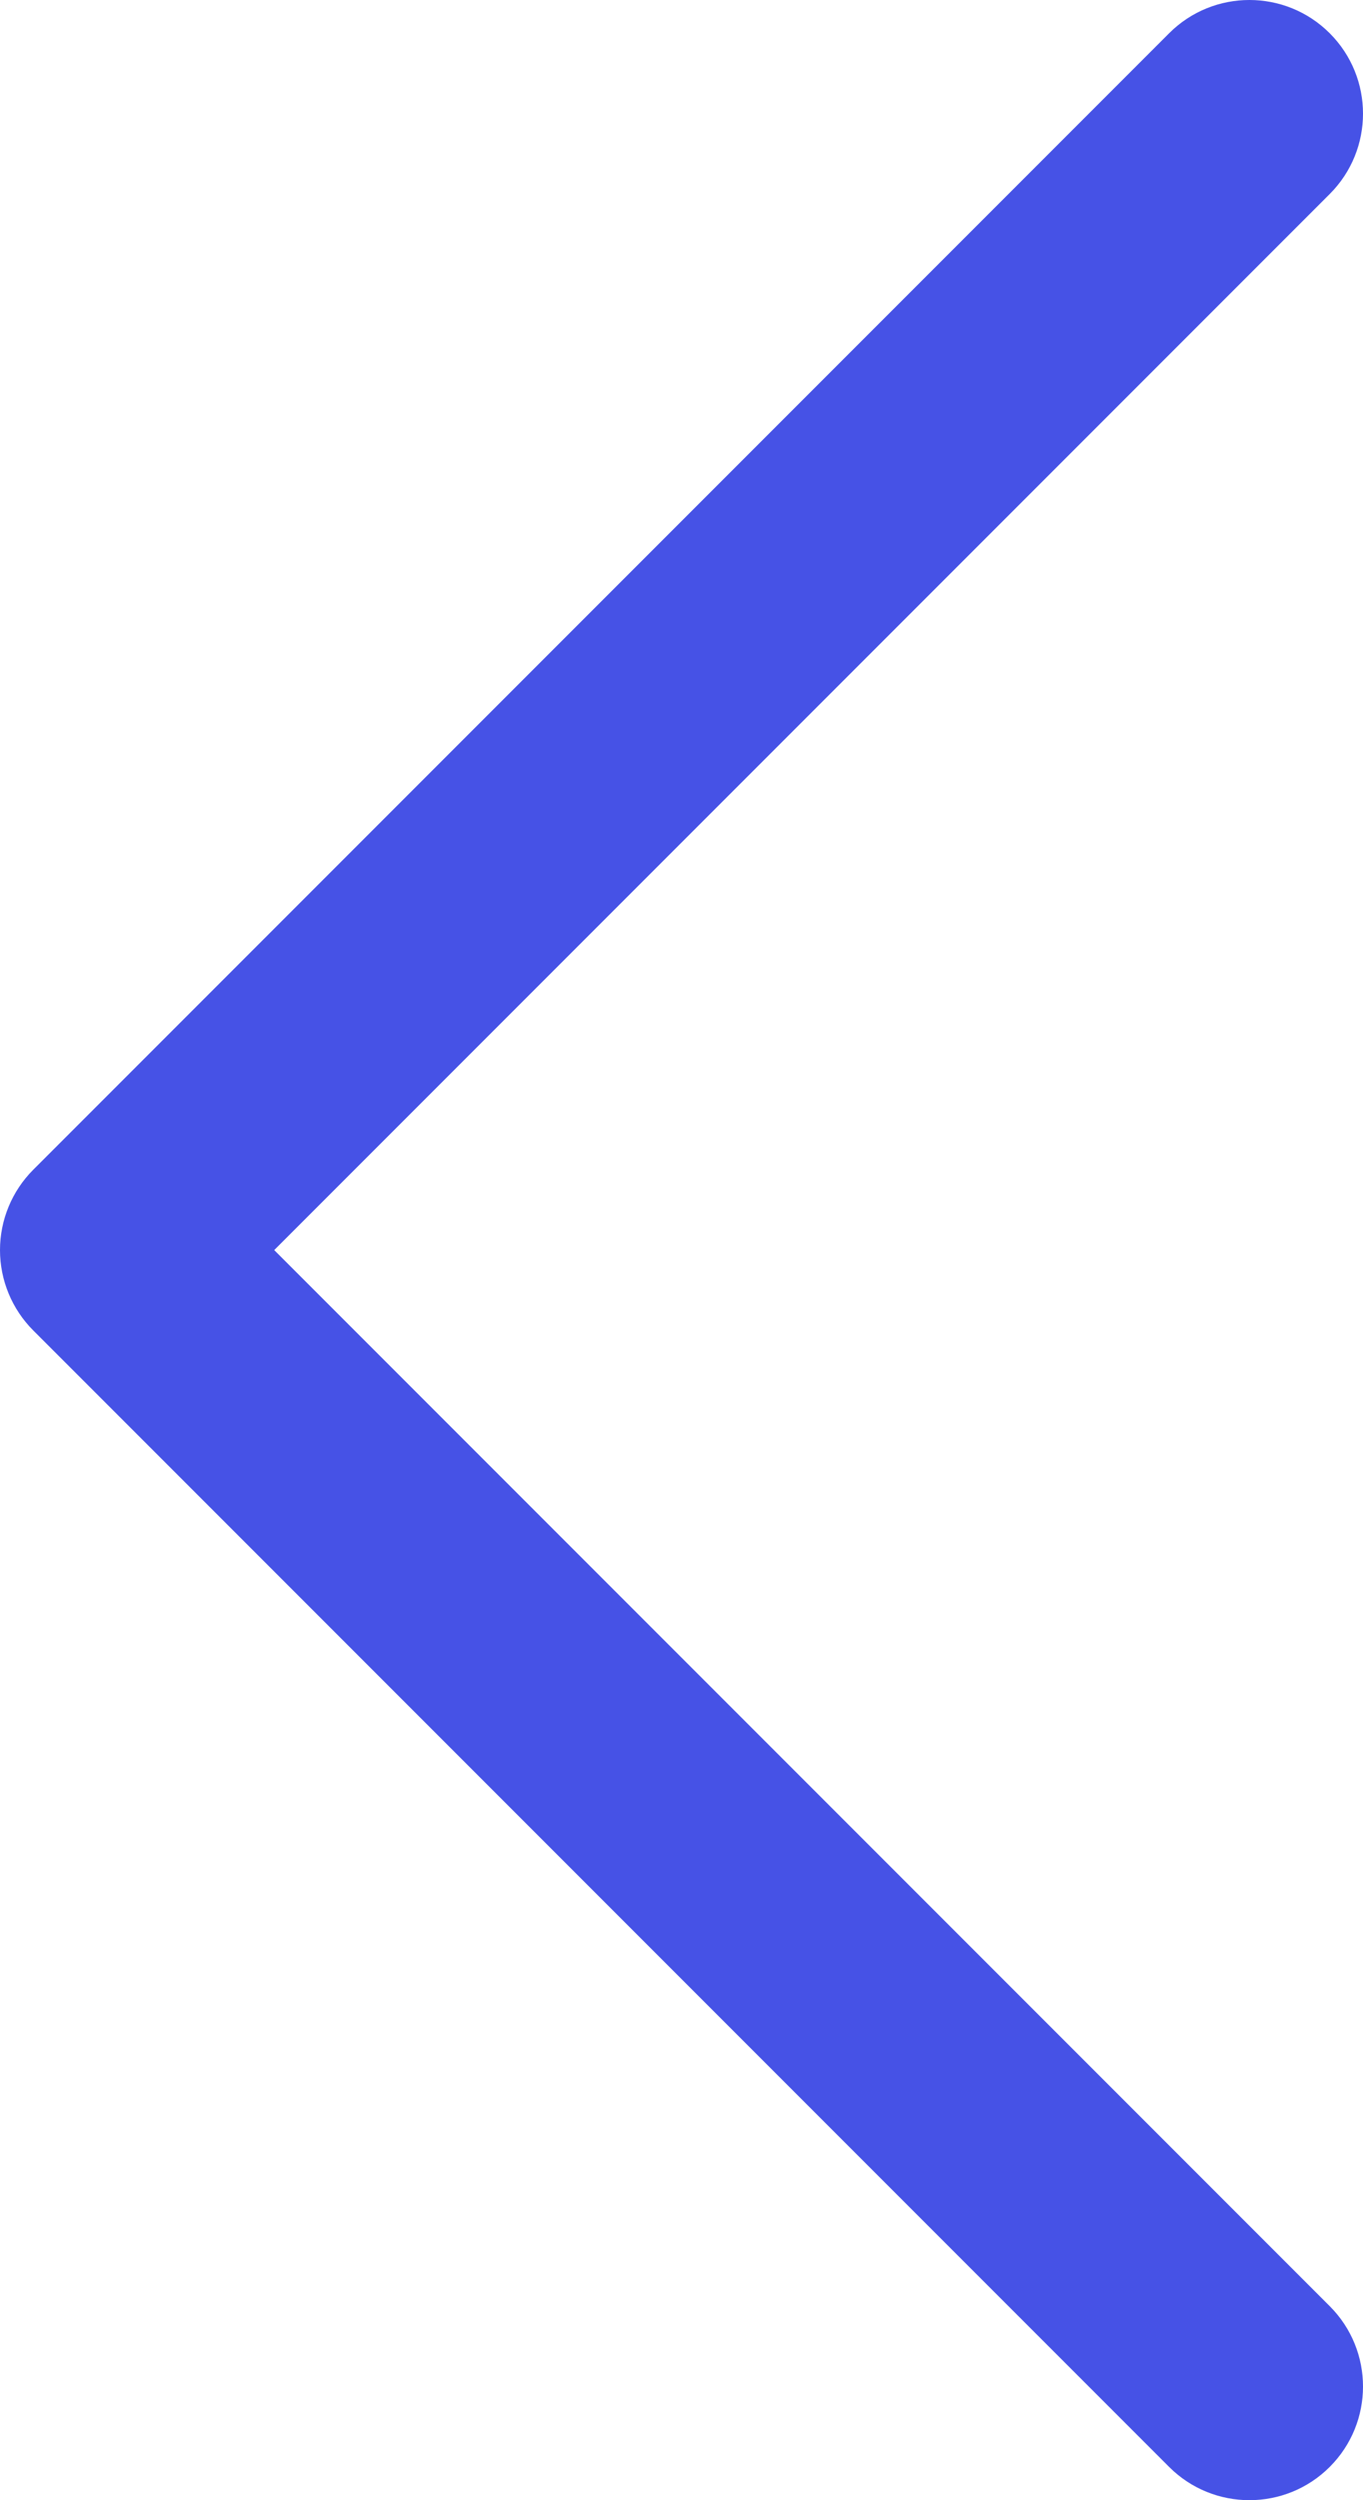 <svg width="72" height="132" viewBox="0 0 72 132" fill="none" xmlns="http://www.w3.org/2000/svg">
<path fill-rule="evenodd" clip-rule="evenodd" d="M-2.88495e-06 66C-2.95451e-06 64.409 0.632 62.883 1.757 61.757L61.757 1.757C64.1 -0.586 67.9 -0.586 70.243 1.757C72.586 4.101 72.586 7.899 70.243 10.243L14.485 66L70.243 121.757C72.586 124.101 72.586 127.899 70.243 130.243C67.9 132.586 64.1 132.586 61.757 130.243L1.757 70.243C0.632 69.117 -2.81539e-06 67.591 -2.88495e-06 66Z" fill="#4652E6"/>
</svg>
